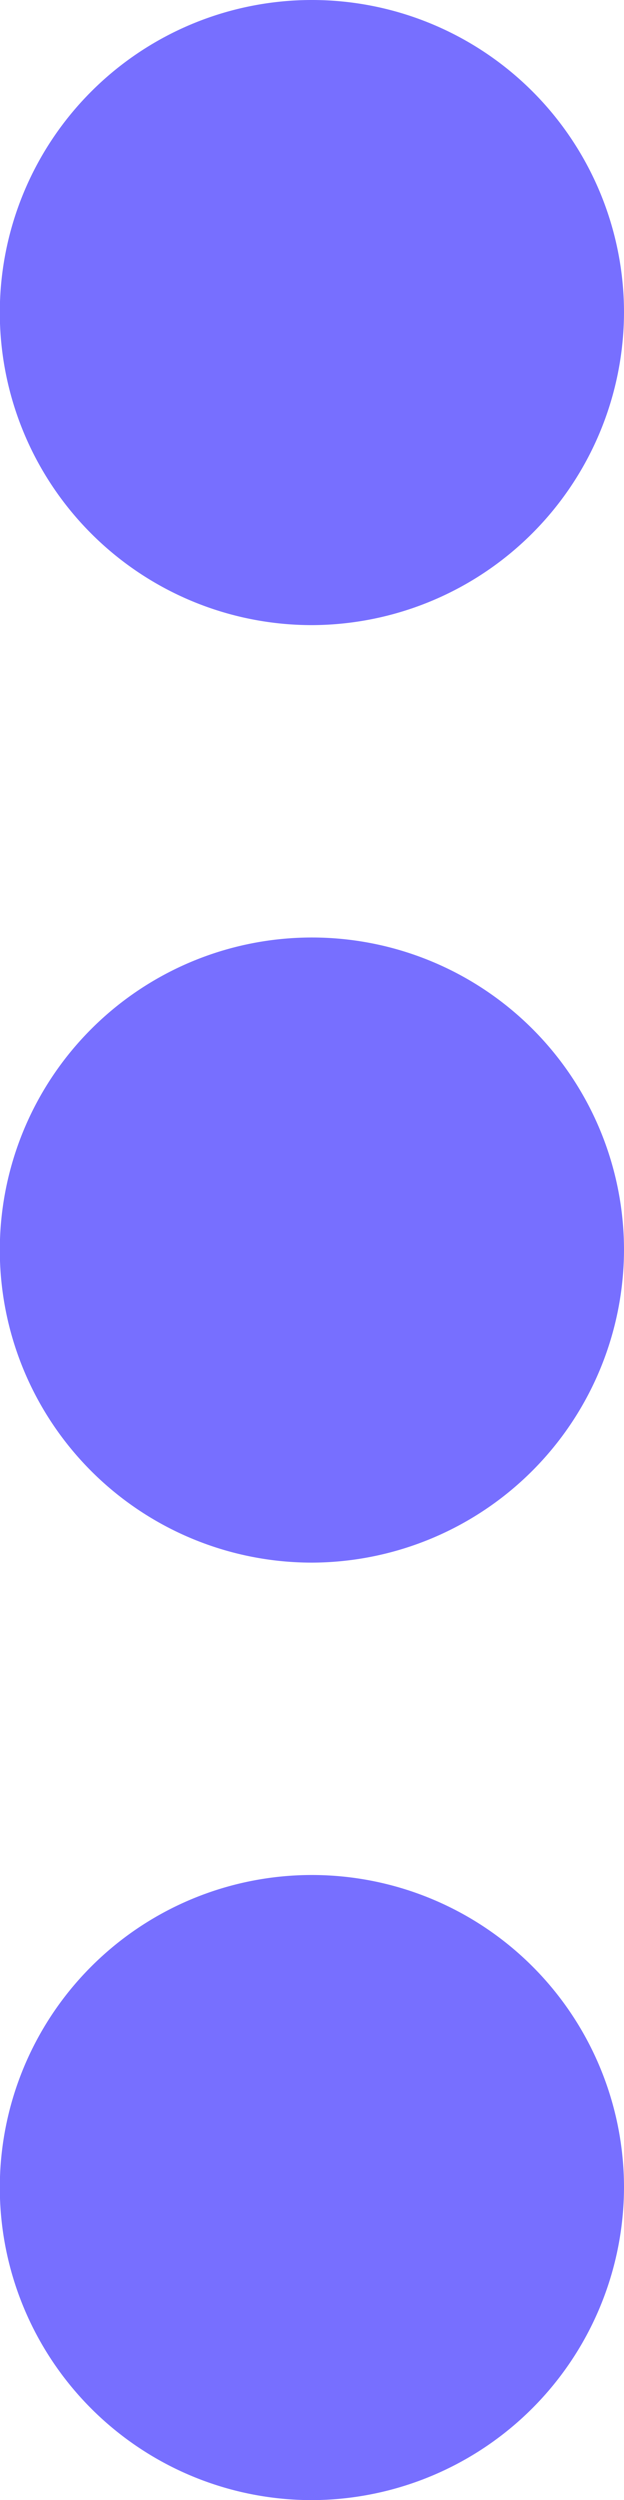 <svg xmlns="http://www.w3.org/2000/svg" width="3.337" height="13.35" viewBox="0 0 3.337 13.35">
  <path id="Icon_ionic-md-more" data-name="Icon ionic-md-more" d="M18.525,8.419a1.669,1.669,0,1,0-1.669,1.669A1.674,1.674,0,0,0,18.525,8.419Zm0,10.012A1.669,1.669,0,1,0,16.856,20.1,1.674,1.674,0,0,0,18.525,18.431Zm0-5.006a1.669,1.669,0,1,0-1.669,1.669A1.674,1.674,0,0,0,18.525,13.425Z" transform="translate(-15.188 -6.75)" fill="#776fff"/>
</svg>
